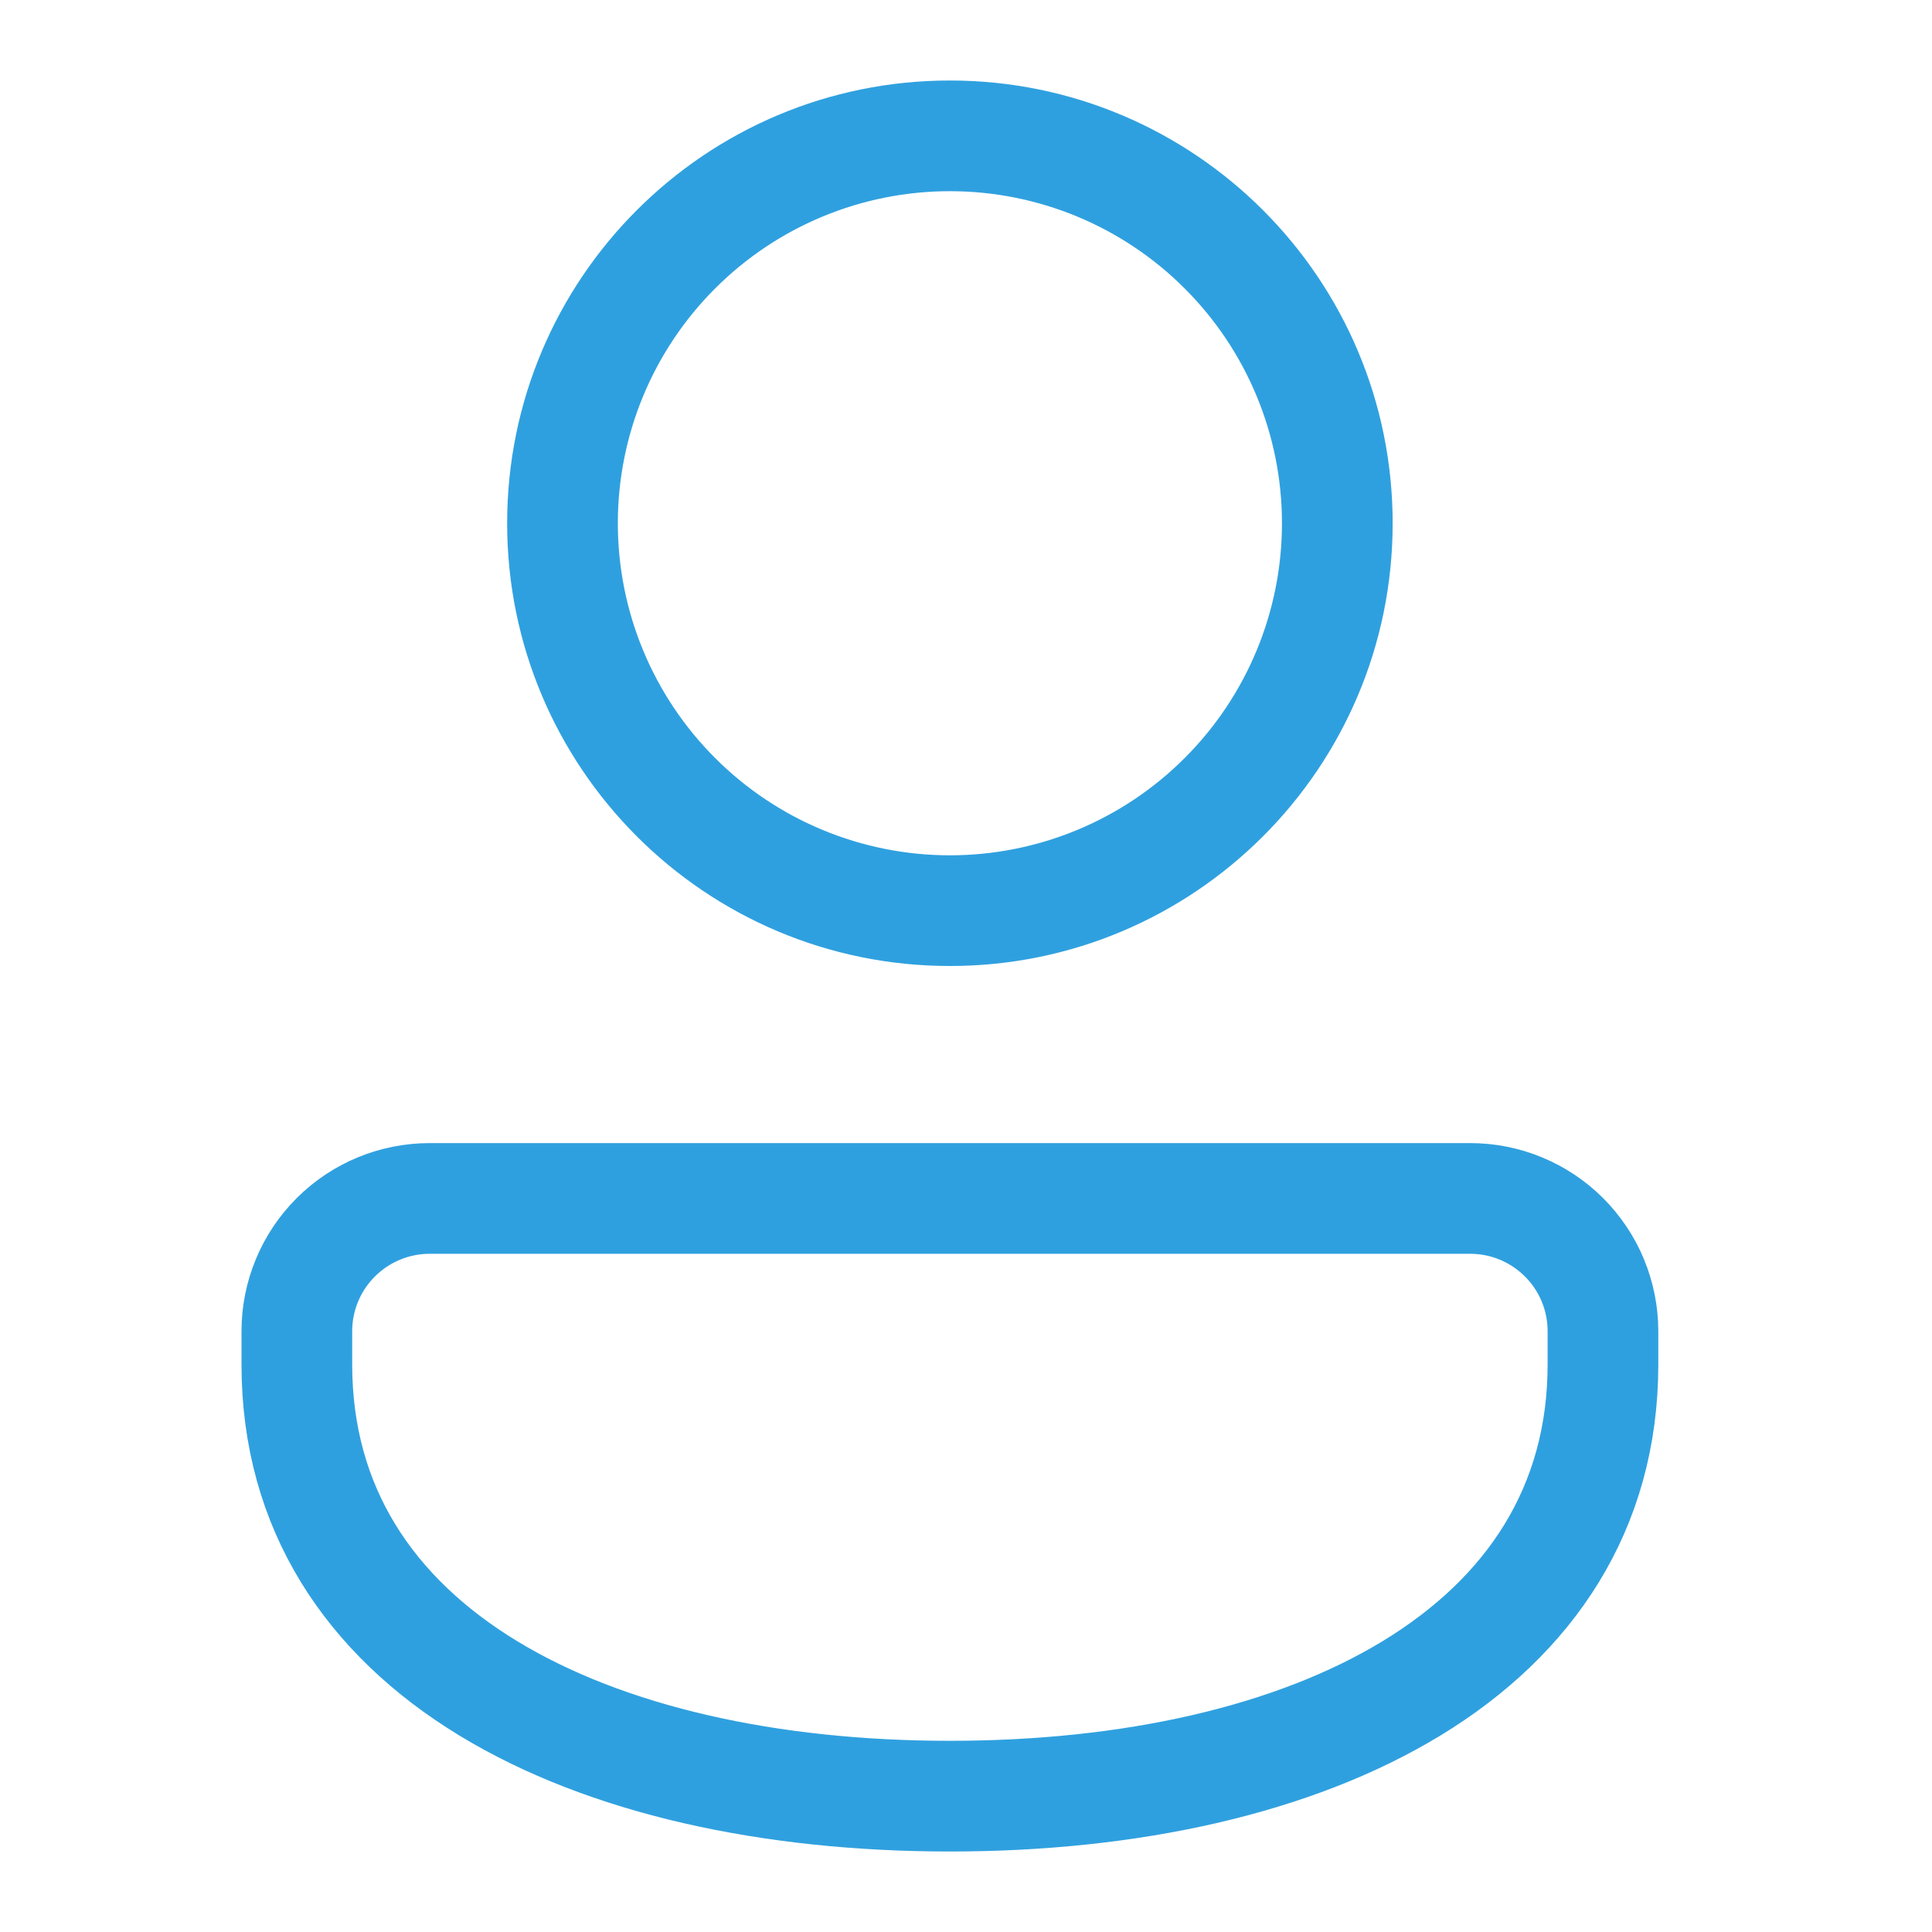 <svg width="24" height="24" viewBox="0 0 24 24" fill="none" xmlns="http://www.w3.org/2000/svg">
<path d="M18.262 14.7L18.263 14.7C18.504 14.7 18.743 14.747 18.966 14.84C19.189 14.932 19.391 15.067 19.562 15.238C19.732 15.409 19.868 15.611 19.96 15.834C20.052 16.057 20.1 16.296 20.1 16.537V16.95C20.1 18.813 19.149 20.21 17.634 21.132C16.126 22.049 14.061 22.5 11.8 22.5C9.539 22.5 7.474 22.049 5.966 21.132C4.451 20.21 3.5 18.813 3.5 16.95V16.537C3.5 16.537 3.5 16.537 3.5 16.537C3.5 16.05 3.694 15.582 4.038 15.238C4.383 14.893 4.85 14.7 5.338 14.7H18.262ZM3.875 16.537V16.537V16.95C3.875 18.662 4.739 19.946 6.161 20.812L6.161 20.812C7.59 21.682 9.581 22.125 11.8 22.125C14.019 22.125 16.01 21.682 17.439 20.812L17.439 20.812C18.861 19.946 19.725 18.661 19.725 16.95V16.537C19.725 15.729 19.07 15.075 18.262 15.075H5.338C4.95 15.075 4.578 15.229 4.304 15.503C4.029 15.777 3.875 16.149 3.875 16.537ZM6.8 6.5C6.8 3.738 9.038 1.5 11.8 1.5C14.562 1.5 16.8 3.738 16.8 6.5C16.8 9.262 14.562 11.5 11.8 11.5C9.038 11.5 6.8 9.262 6.8 6.5ZM8.53 3.23C7.662 4.097 7.175 5.273 7.175 6.5C7.175 7.727 7.662 8.903 8.53 9.77C9.397 10.638 10.573 11.125 11.8 11.125C13.027 11.125 14.203 10.638 15.07 9.77C15.938 8.903 16.425 7.727 16.425 6.5C16.425 5.273 15.938 4.097 15.07 3.23C14.203 2.362 13.027 1.875 11.8 1.875C10.573 1.875 9.397 2.362 8.53 3.23Z" fill="#2FA0DF" stroke="#2FA0DF"/>
</svg>
